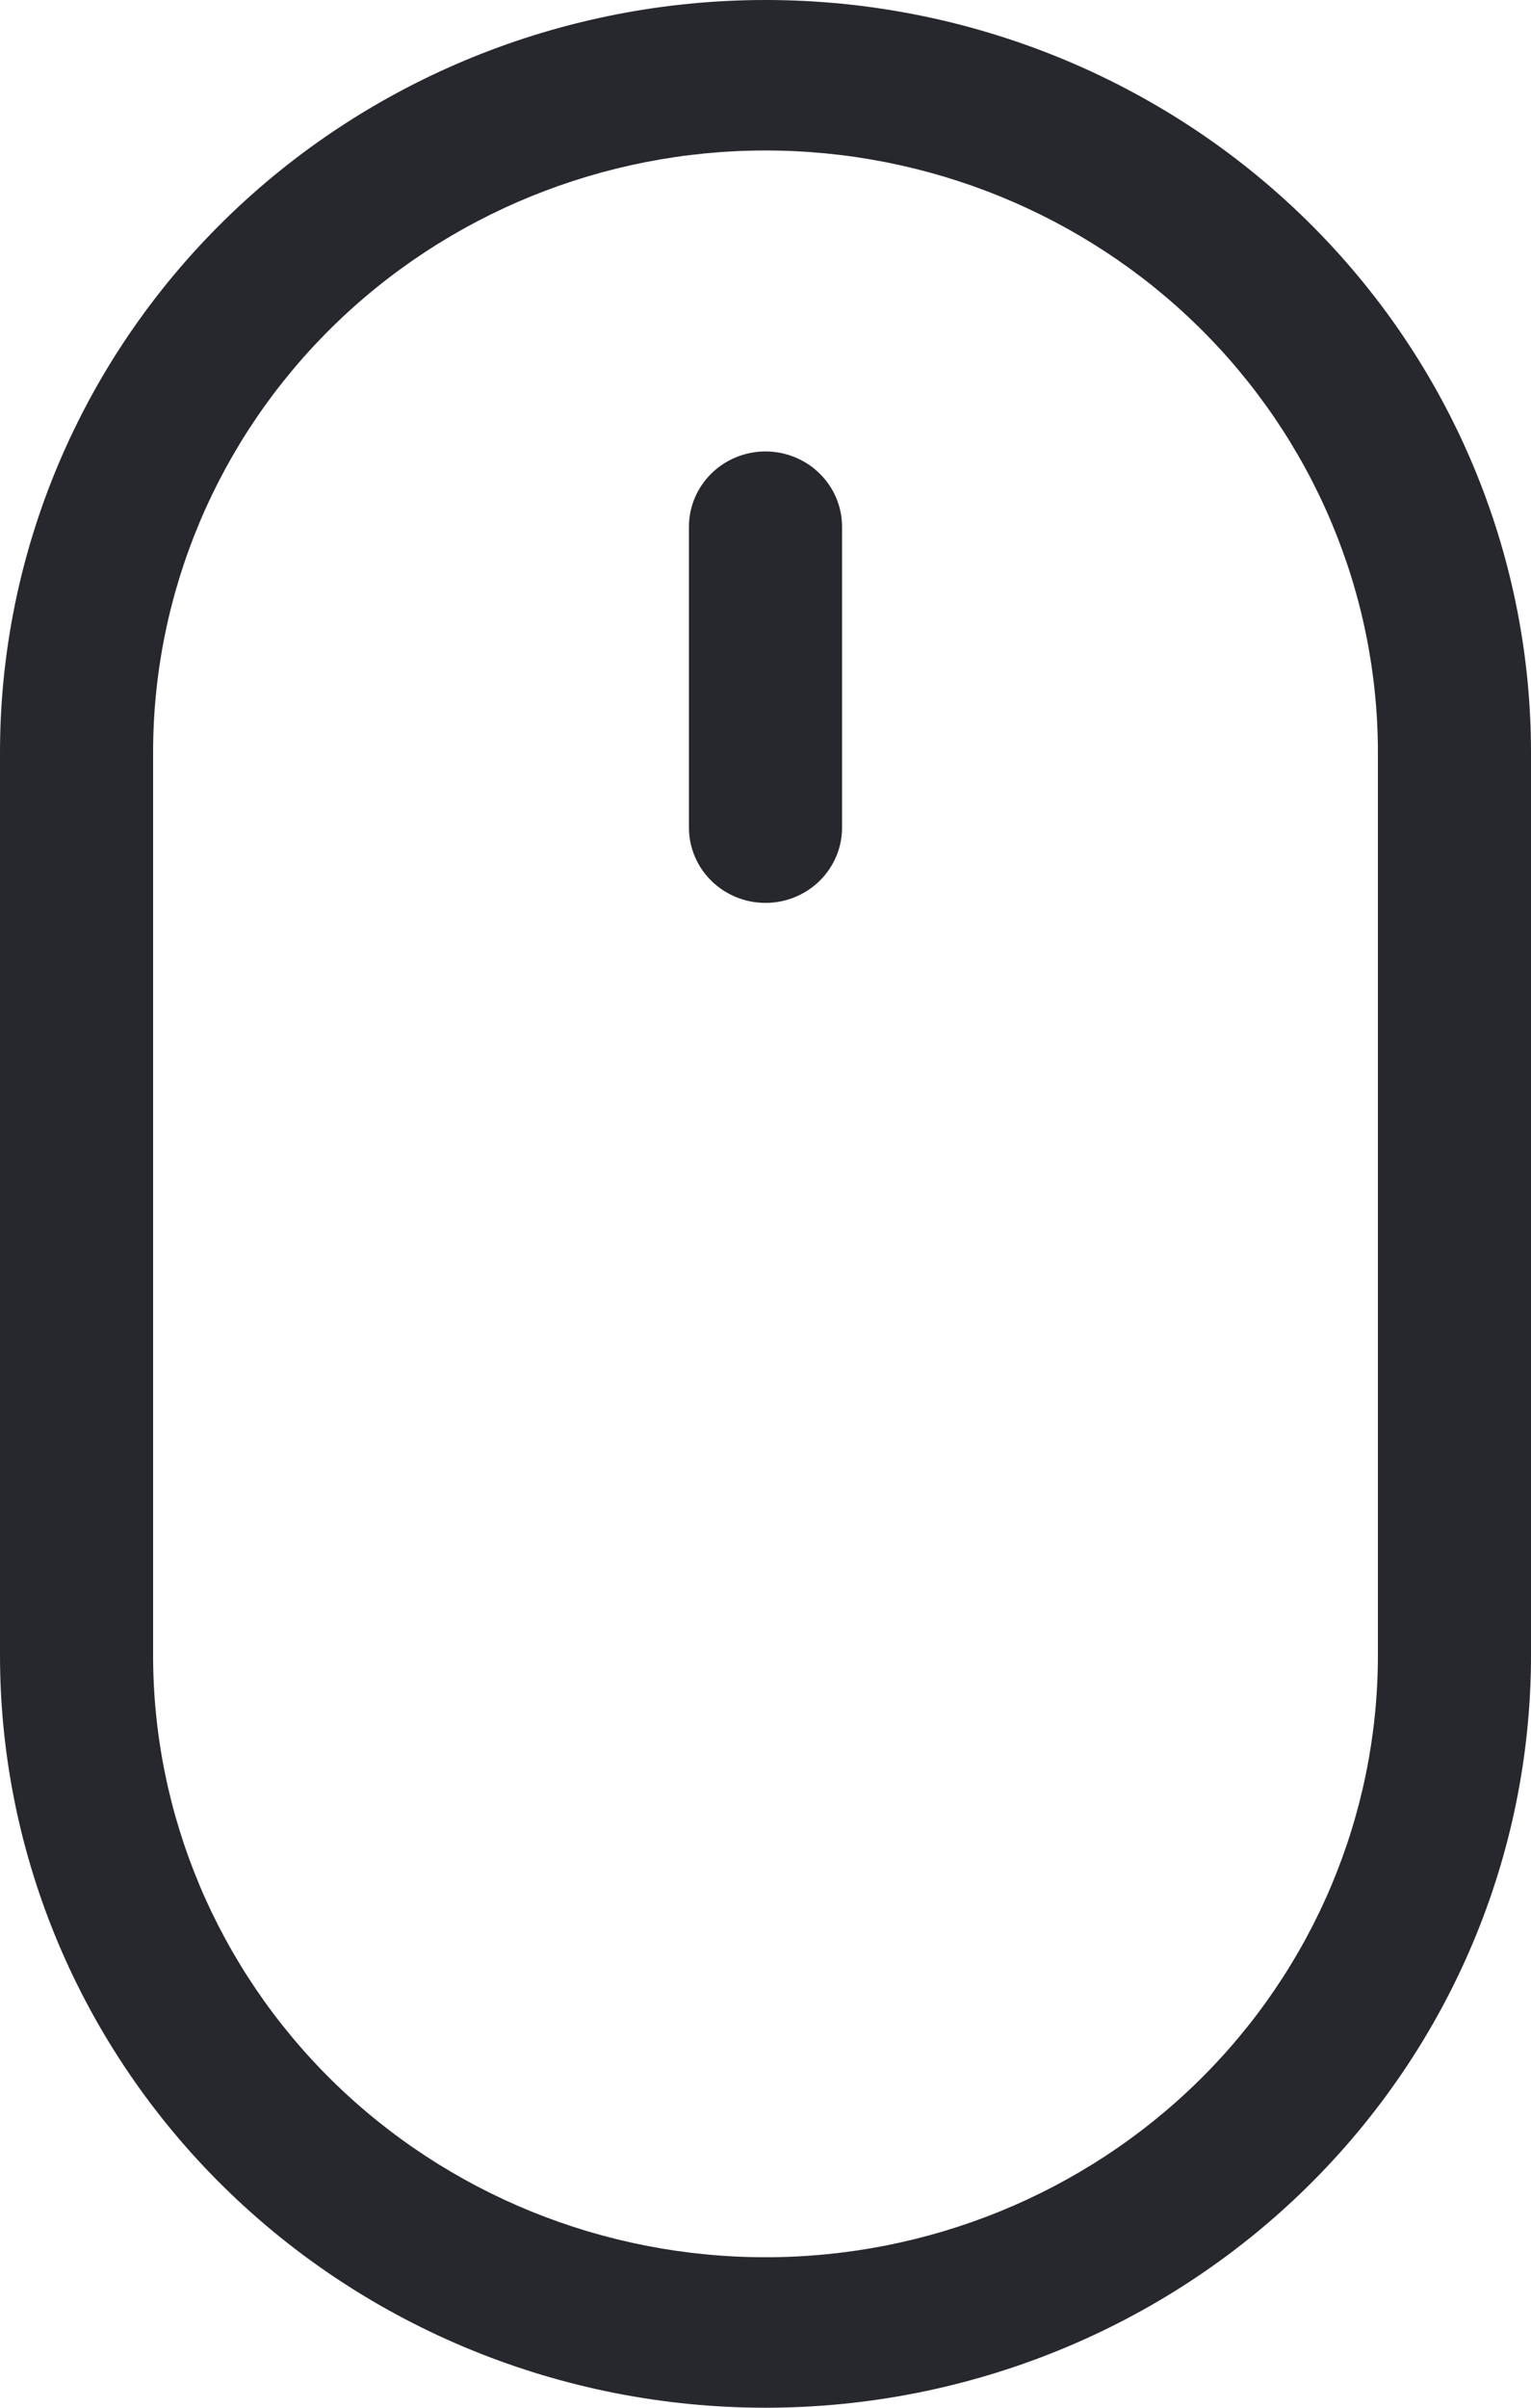 <svg width="28" height="44" viewBox="0 0 28 44" fill="none" xmlns="http://www.w3.org/2000/svg">
<path d="M14 8.25C14.371 8.25 14.727 8.395 14.99 8.653C15.252 8.911 15.4 9.26 15.4 9.625V15.125C15.4 15.49 15.252 15.839 14.99 16.097C14.727 16.355 14.371 16.5 14 16.5C13.629 16.5 13.273 16.355 13.01 16.097C12.748 15.839 12.6 15.49 12.6 15.125V9.625C12.6 9.26 12.748 8.911 13.01 8.653C13.273 8.395 13.629 8.25 14 8.25ZM25.2 30.25C25.2 33.167 24.02 35.965 21.92 38.028C19.819 40.091 16.97 41.25 14 41.25C11.03 41.25 8.181 40.091 6.08 38.028C3.98 35.965 2.8 33.167 2.8 30.25V13.75C2.8 10.833 3.98 8.035 6.08 5.972C8.181 3.909 11.03 2.75 14 2.75C16.97 2.75 19.819 3.909 21.92 5.972C24.02 8.035 25.2 10.833 25.2 13.75V30.25ZM14 0C10.287 0 6.726 1.449 4.101 4.027C1.475 6.606 0 10.103 0 13.75V30.25C0 33.897 1.475 37.394 4.101 39.973C6.726 42.551 10.287 44 14 44C17.713 44 21.274 42.551 23.899 39.973C26.525 37.394 28 33.897 28 30.25V13.75C28 10.103 26.525 6.606 23.899 4.027C21.274 1.449 17.713 0 14 0V0Z" fill="#27272E"/>
</svg>
